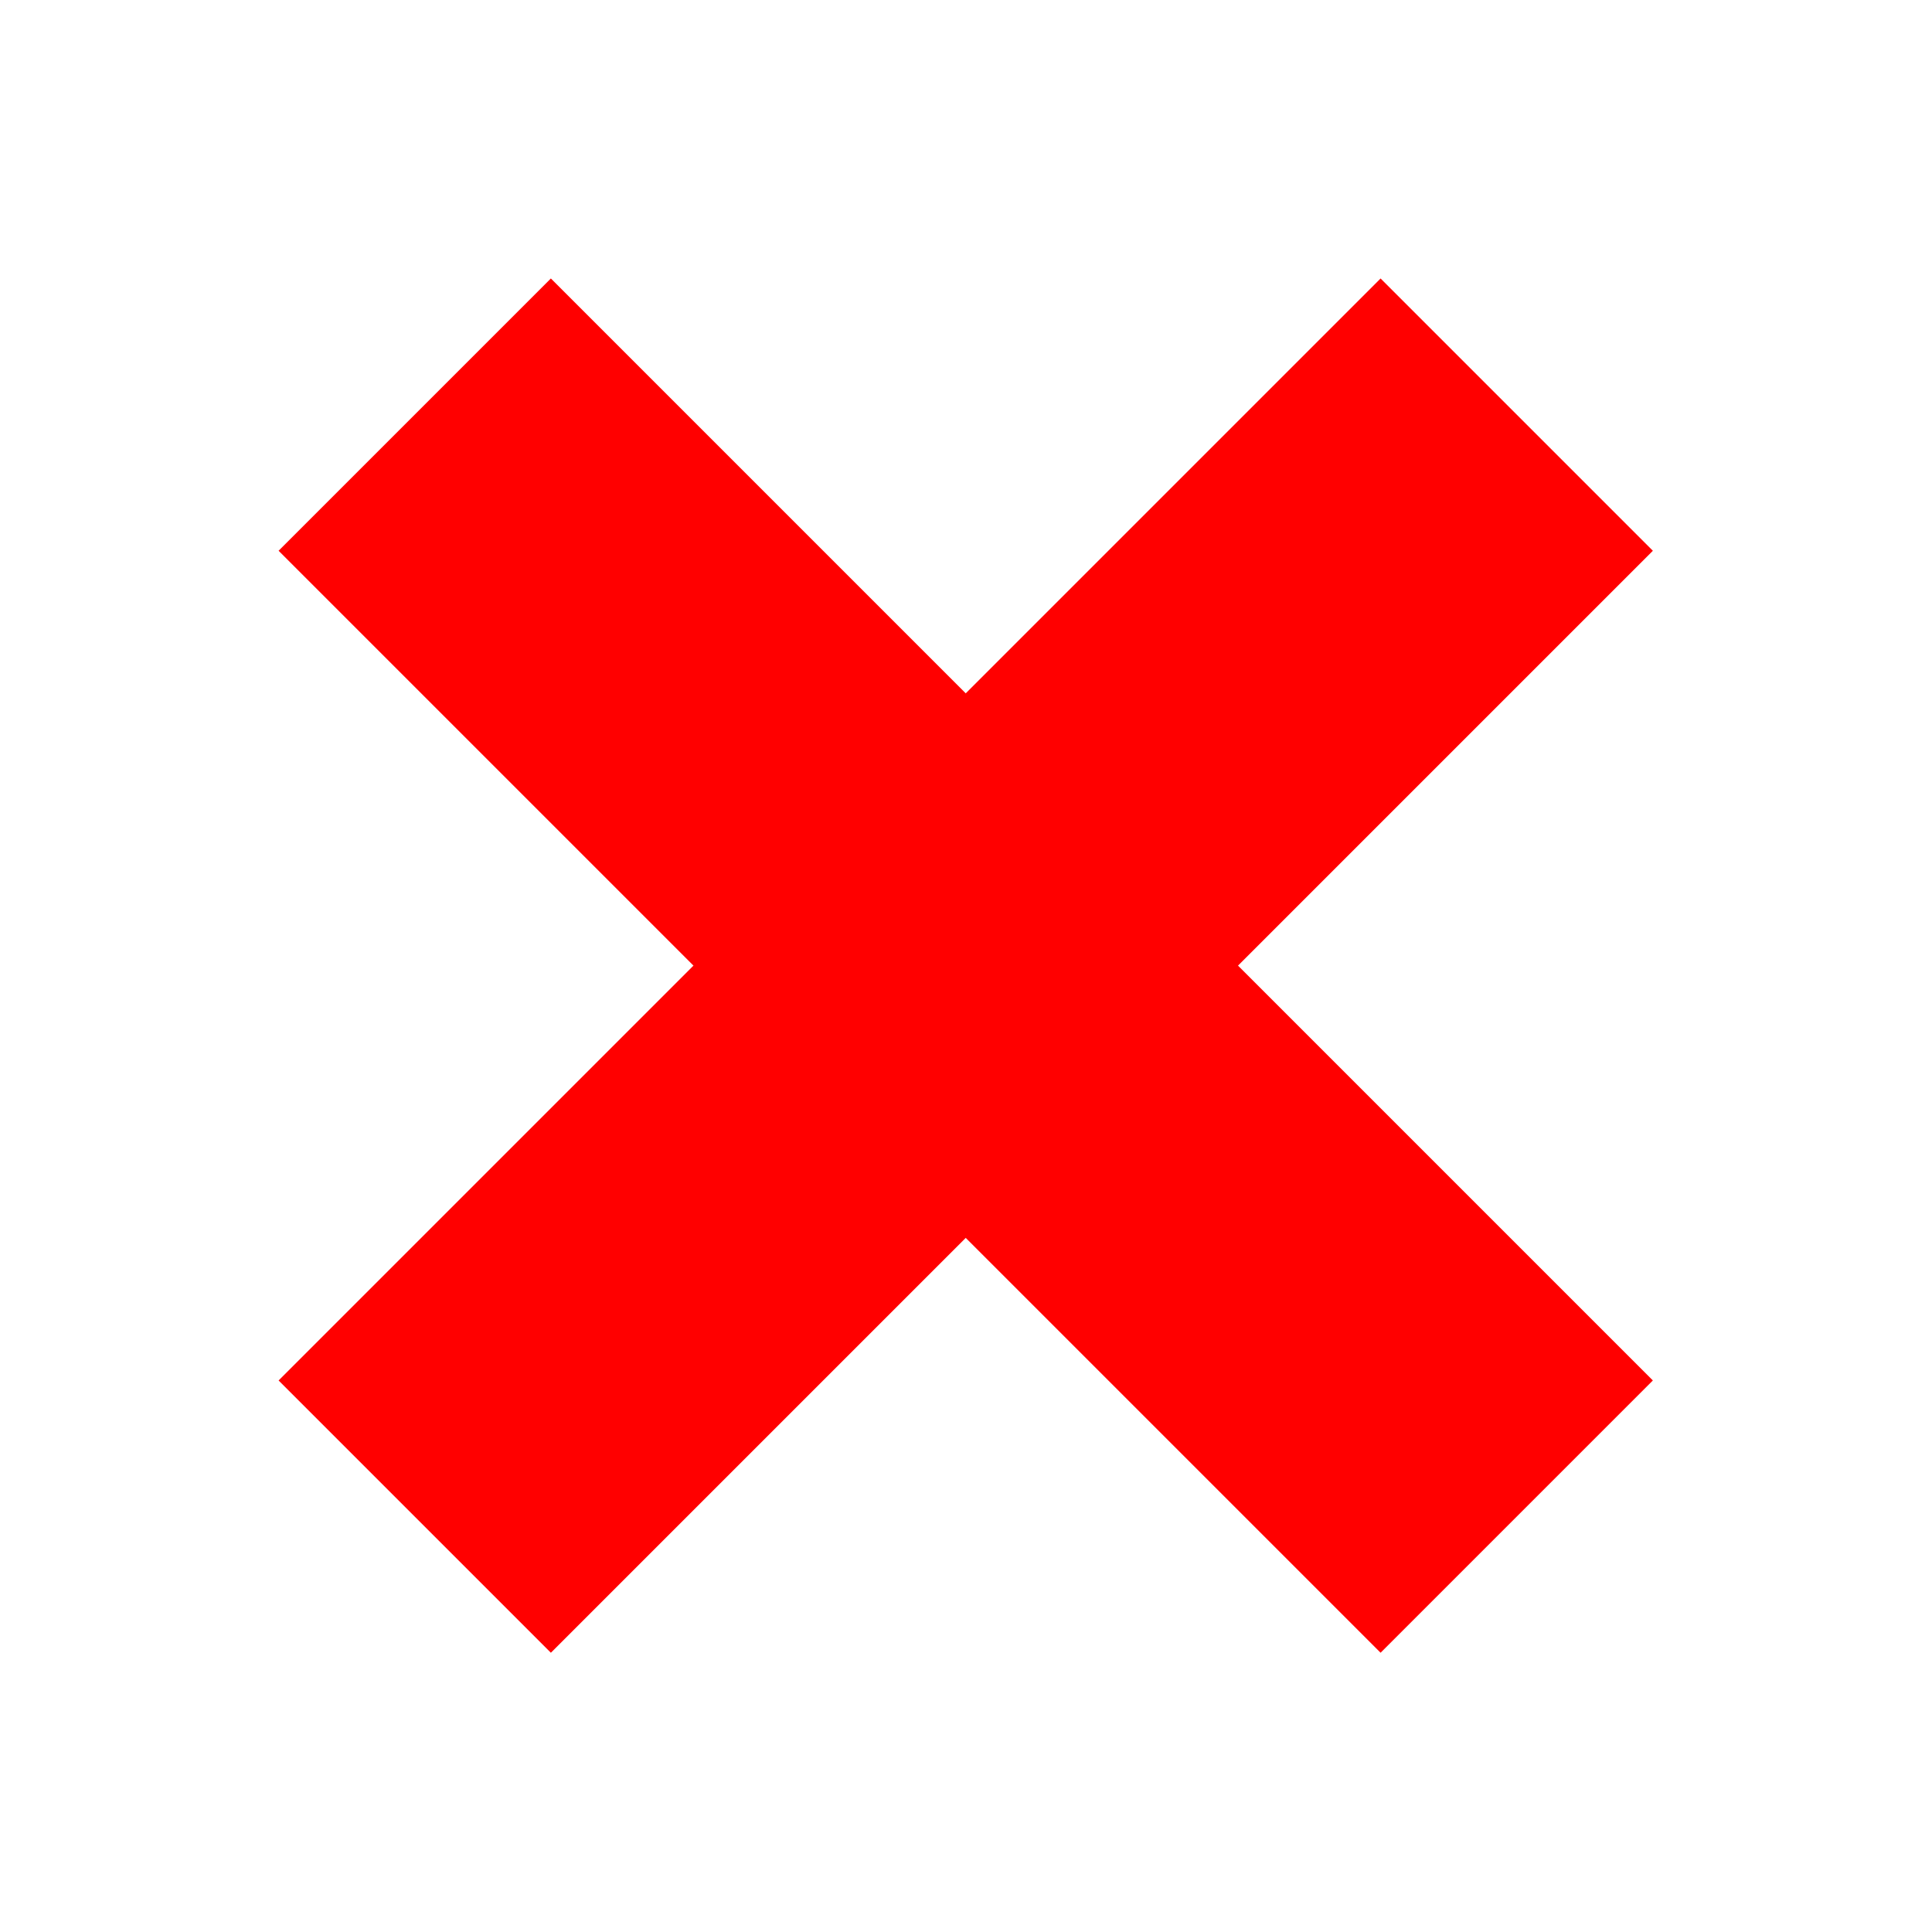 <?xml version="1.0" encoding="UTF-8" standalone="no"?>
<!-- Created with Inkscape (http://www.inkscape.org/) -->

<svg
   xmlns:dc="http://purl.org/dc/elements/1.1/"
   xmlns:cc="http://creativecommons.org/ns#"
   xmlns:rdf="http://www.w3.org/1999/02/22-rdf-syntax-ns#"
   xmlns:svg="http://www.w3.org/2000/svg"
   xmlns="http://www.w3.org/2000/svg"
   xmlns:sodipodi="http://sodipodi.sourceforge.net/DTD/sodipodi-0.dtd"
   xmlns:inkscape="http://www.inkscape.org/namespaces/inkscape"
   width="624.125"
   height="624.125"
   id="svg12817"
   version="1.1"
   inkscape:version="0.48.4 r9939"
   sodipodi:docname="missing.svg">
  <defs
     id="defs12819" />
  <sodipodi:namedview
     id="base"
     pagecolor="#ffffff"
     bordercolor="#666666"
     borderopacity="1.0"
     inkscape:pageopacity="0.0"
     inkscape:pageshadow="2"
     inkscape:zoom="0.175"
     inkscape:cx="-95.933947"
     inkscape:cy="380.33675"
     inkscape:document-units="px"
     inkscape:current-layer="layer1"
     showgrid="false"
     inkscape:window-width="723"
     inkscape:window-height="415"
     inkscape:window-x="128"
     inkscape:window-y="24"
     inkscape:window-maximized="0"
     fit-margin-top="0"
     fit-margin-left="0"
     fit-margin-right="0"
     fit-margin-bottom="0" />
  <g
     inkscape:label="Layer 1"
     inkscape:groupmode="layer"
     id="layer1"
     transform="translate(-51.281,-190.844)">
    <g
       id="g12829"
       style="stroke:#ff0000;stroke-width:177.7;stroke-miterlimit:4;stroke-opacity:1;stroke-dasharray:none"
       transform="matrix(0.7,0,0,0.7,108.916,150.75)">
      <path
         inkscape:connector-curvature="0"
         id="path12825"
         d="M 109.062,248.621 617.624,757.183"
         style="fill:none;stroke:#ff0000;stroke-width:177.7;stroke-linecap:butt;stroke-linejoin:miter;stroke-miterlimit:4;stroke-opacity:1;stroke-dasharray:none" />
      <path
         style="fill:none;stroke:#ff0000;stroke-width:177.7;stroke-linecap:butt;stroke-linejoin:miter;stroke-miterlimit:4;stroke-opacity:1;stroke-dasharray:none"
         d="M 109.062,757.183 617.624,248.621"
         id="path12827"
         inkscape:connector-curvature="0" />
    </g>
  </g>
</svg>

